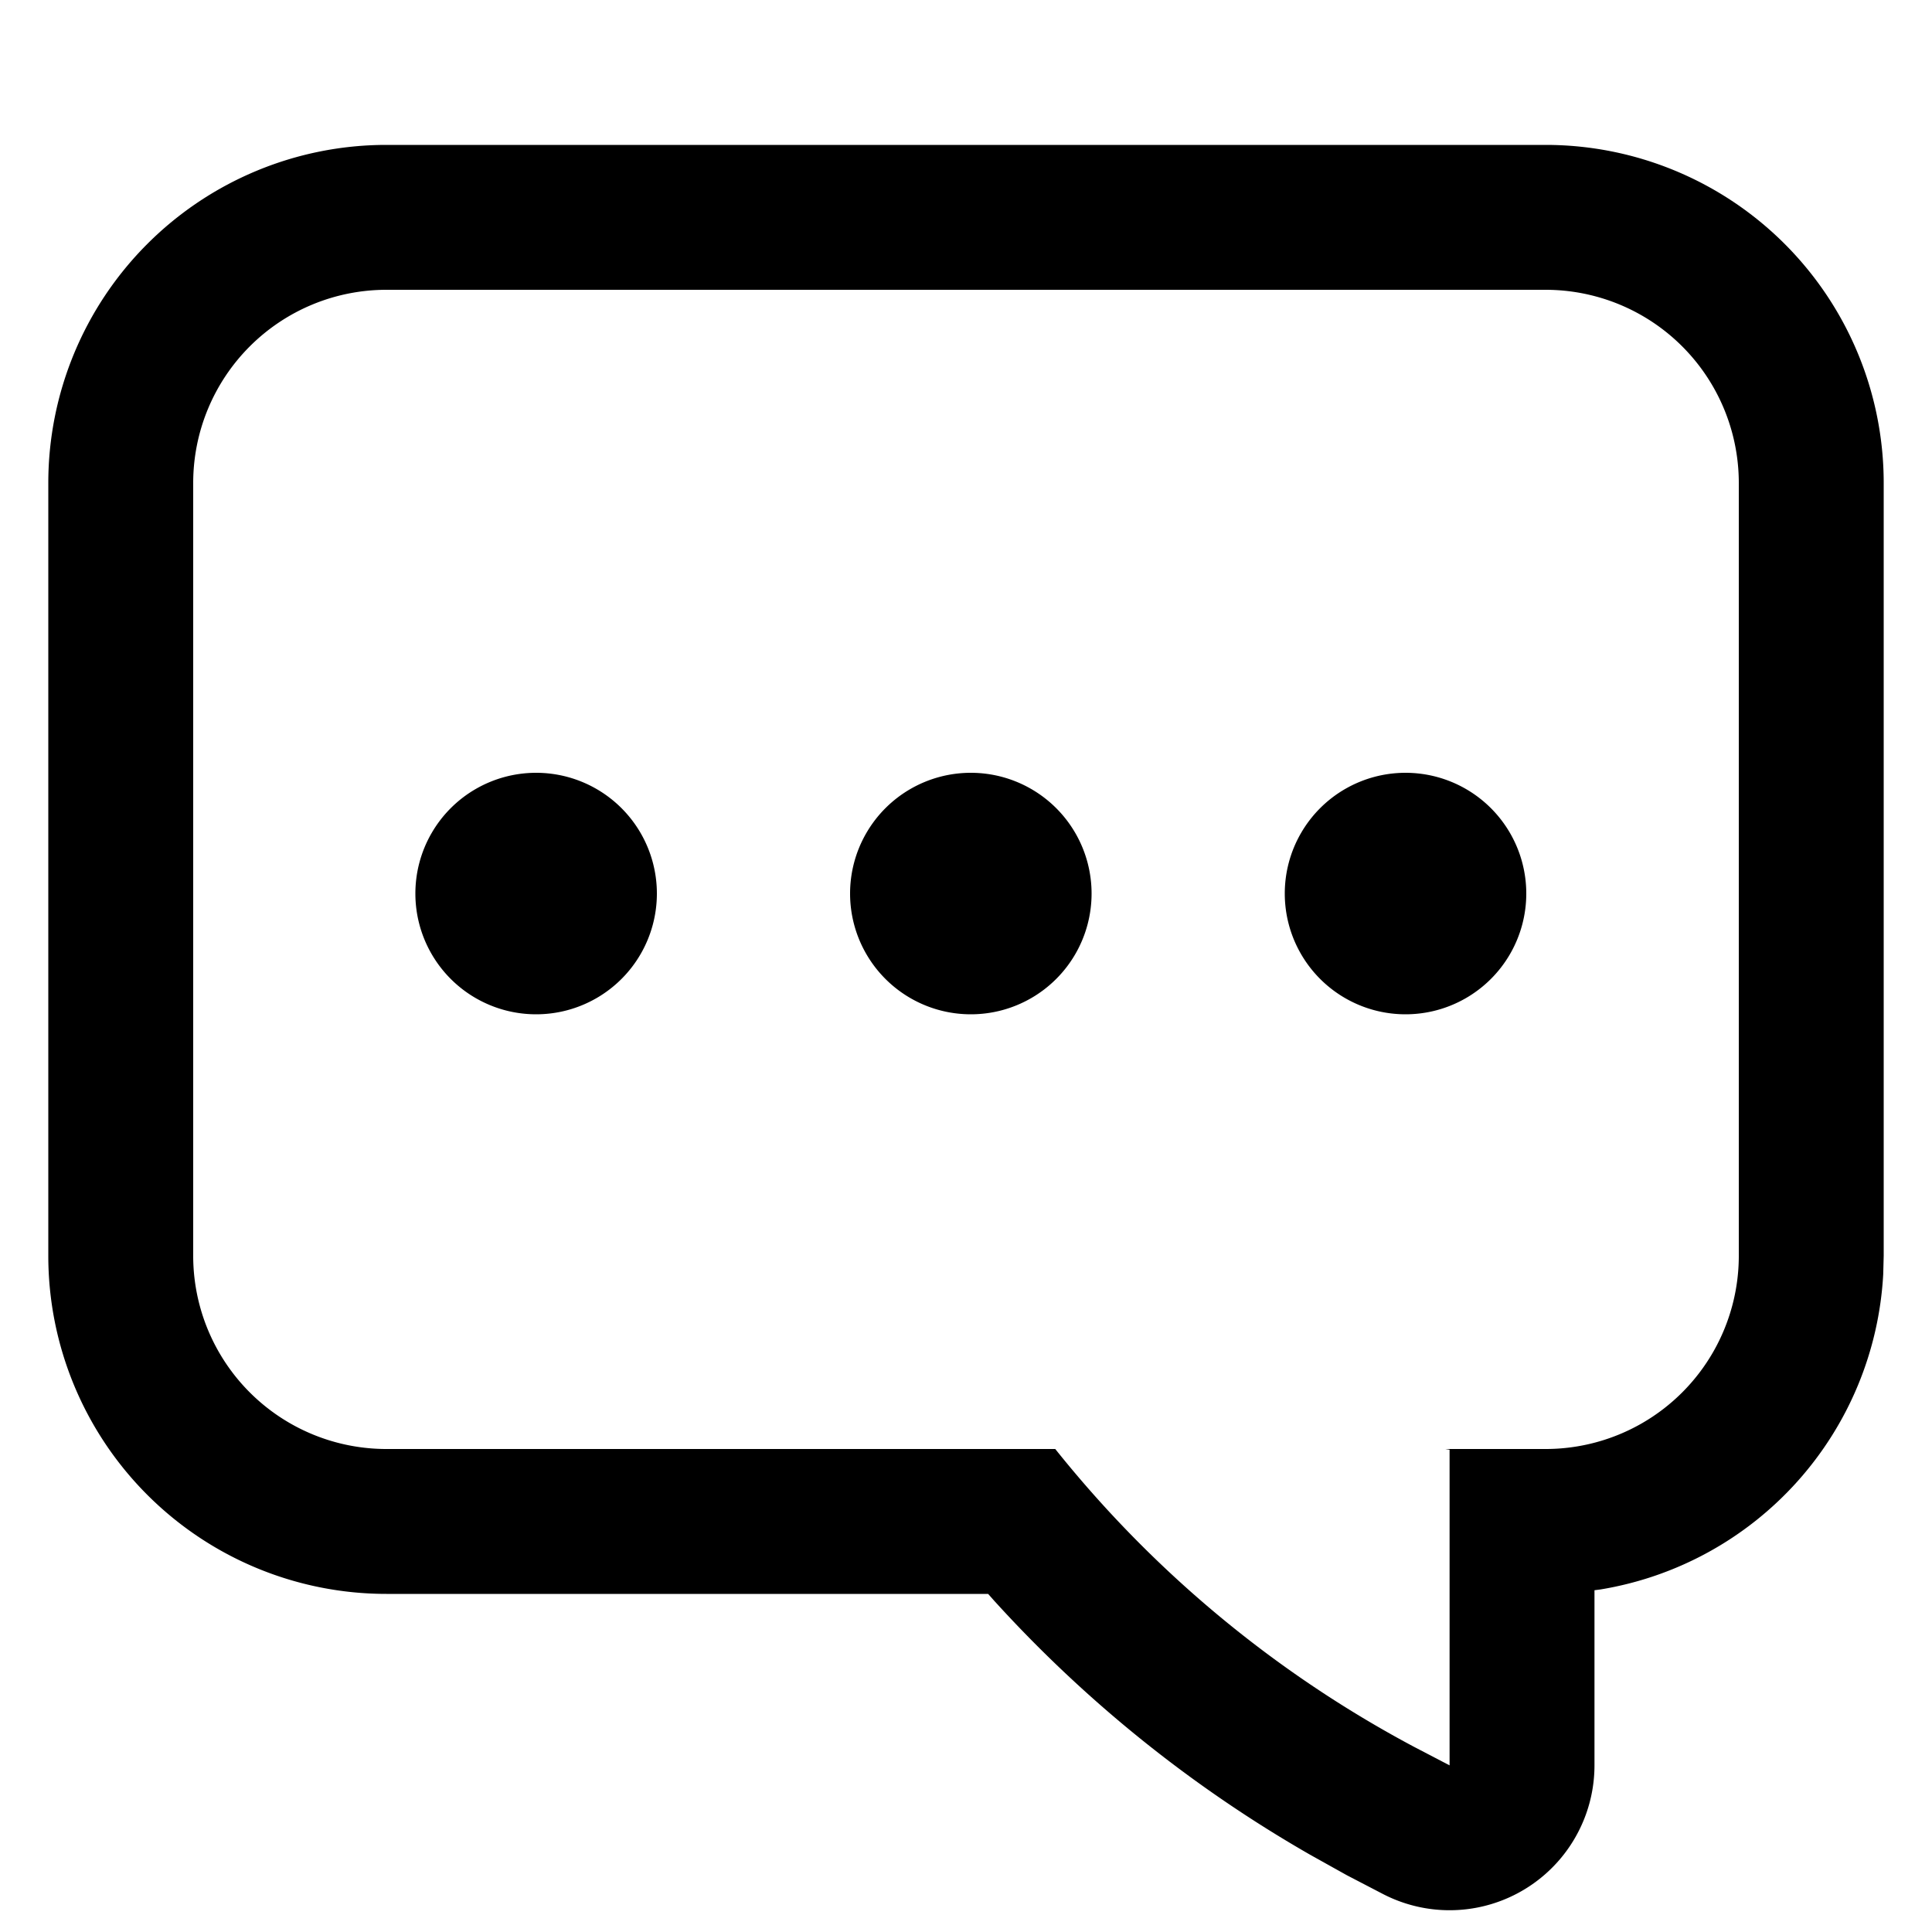 <!--

 What you're currently looking at is the source code of a legally protected, proprietary software.
 CKEditor 5 Collaboration is licensed under a commercial license and protected by copyright law. Where not otherwise indicated,
 all CKEditor 5 Collaboration content is authored by CKSource engineers and consists of CKSource-owned intellectual property.

 Copyright (c) 2003-2025, CKSource Holding sp. z o.o. All rights reserved.

!-->

<svg viewBox="0 0 20 20" xmlns="http://www.w3.org/2000/svg"><path d="M4 1.5h12A3.5 3.5 0 0 1 19.5 5v8l-.005.192a3.501 3.501 0 0 1-2.927 3.262l-.062.008v1.813a1.5 1.5 0 0 1-2.193 1.33l-.371-.193-.38-.212a13.452 13.452 0 0 1-3.271-2.63l-.062-.07H4A3.5 3.5 0 0 1 .5 13V5A3.5 3.5 0 0 1 4 1.5ZM4 3a2 2 0 0 0-2 2v8a2 2 0 0 0 2 2h6.924a11.916 11.916 0 0 0 3.71 3.081l.372.194v-3.268L14.962 15H16a2 2 0 0 0 2-2V5a2 2 0 0 0-2-2H4Zm1.55 5a1.25 1.25 0 1 1 0 2.5 1.25 1.25 0 0 1 0-2.5Zm4.5 0a1.25 1.25 0 1 1 0 2.5 1.25 1.25 0 0 1 0-2.5Zm4.5 0a1.25 1.25 0 1 1 0 2.5 1.25 1.25 0 0 1 0-2.5Z"/></svg>
